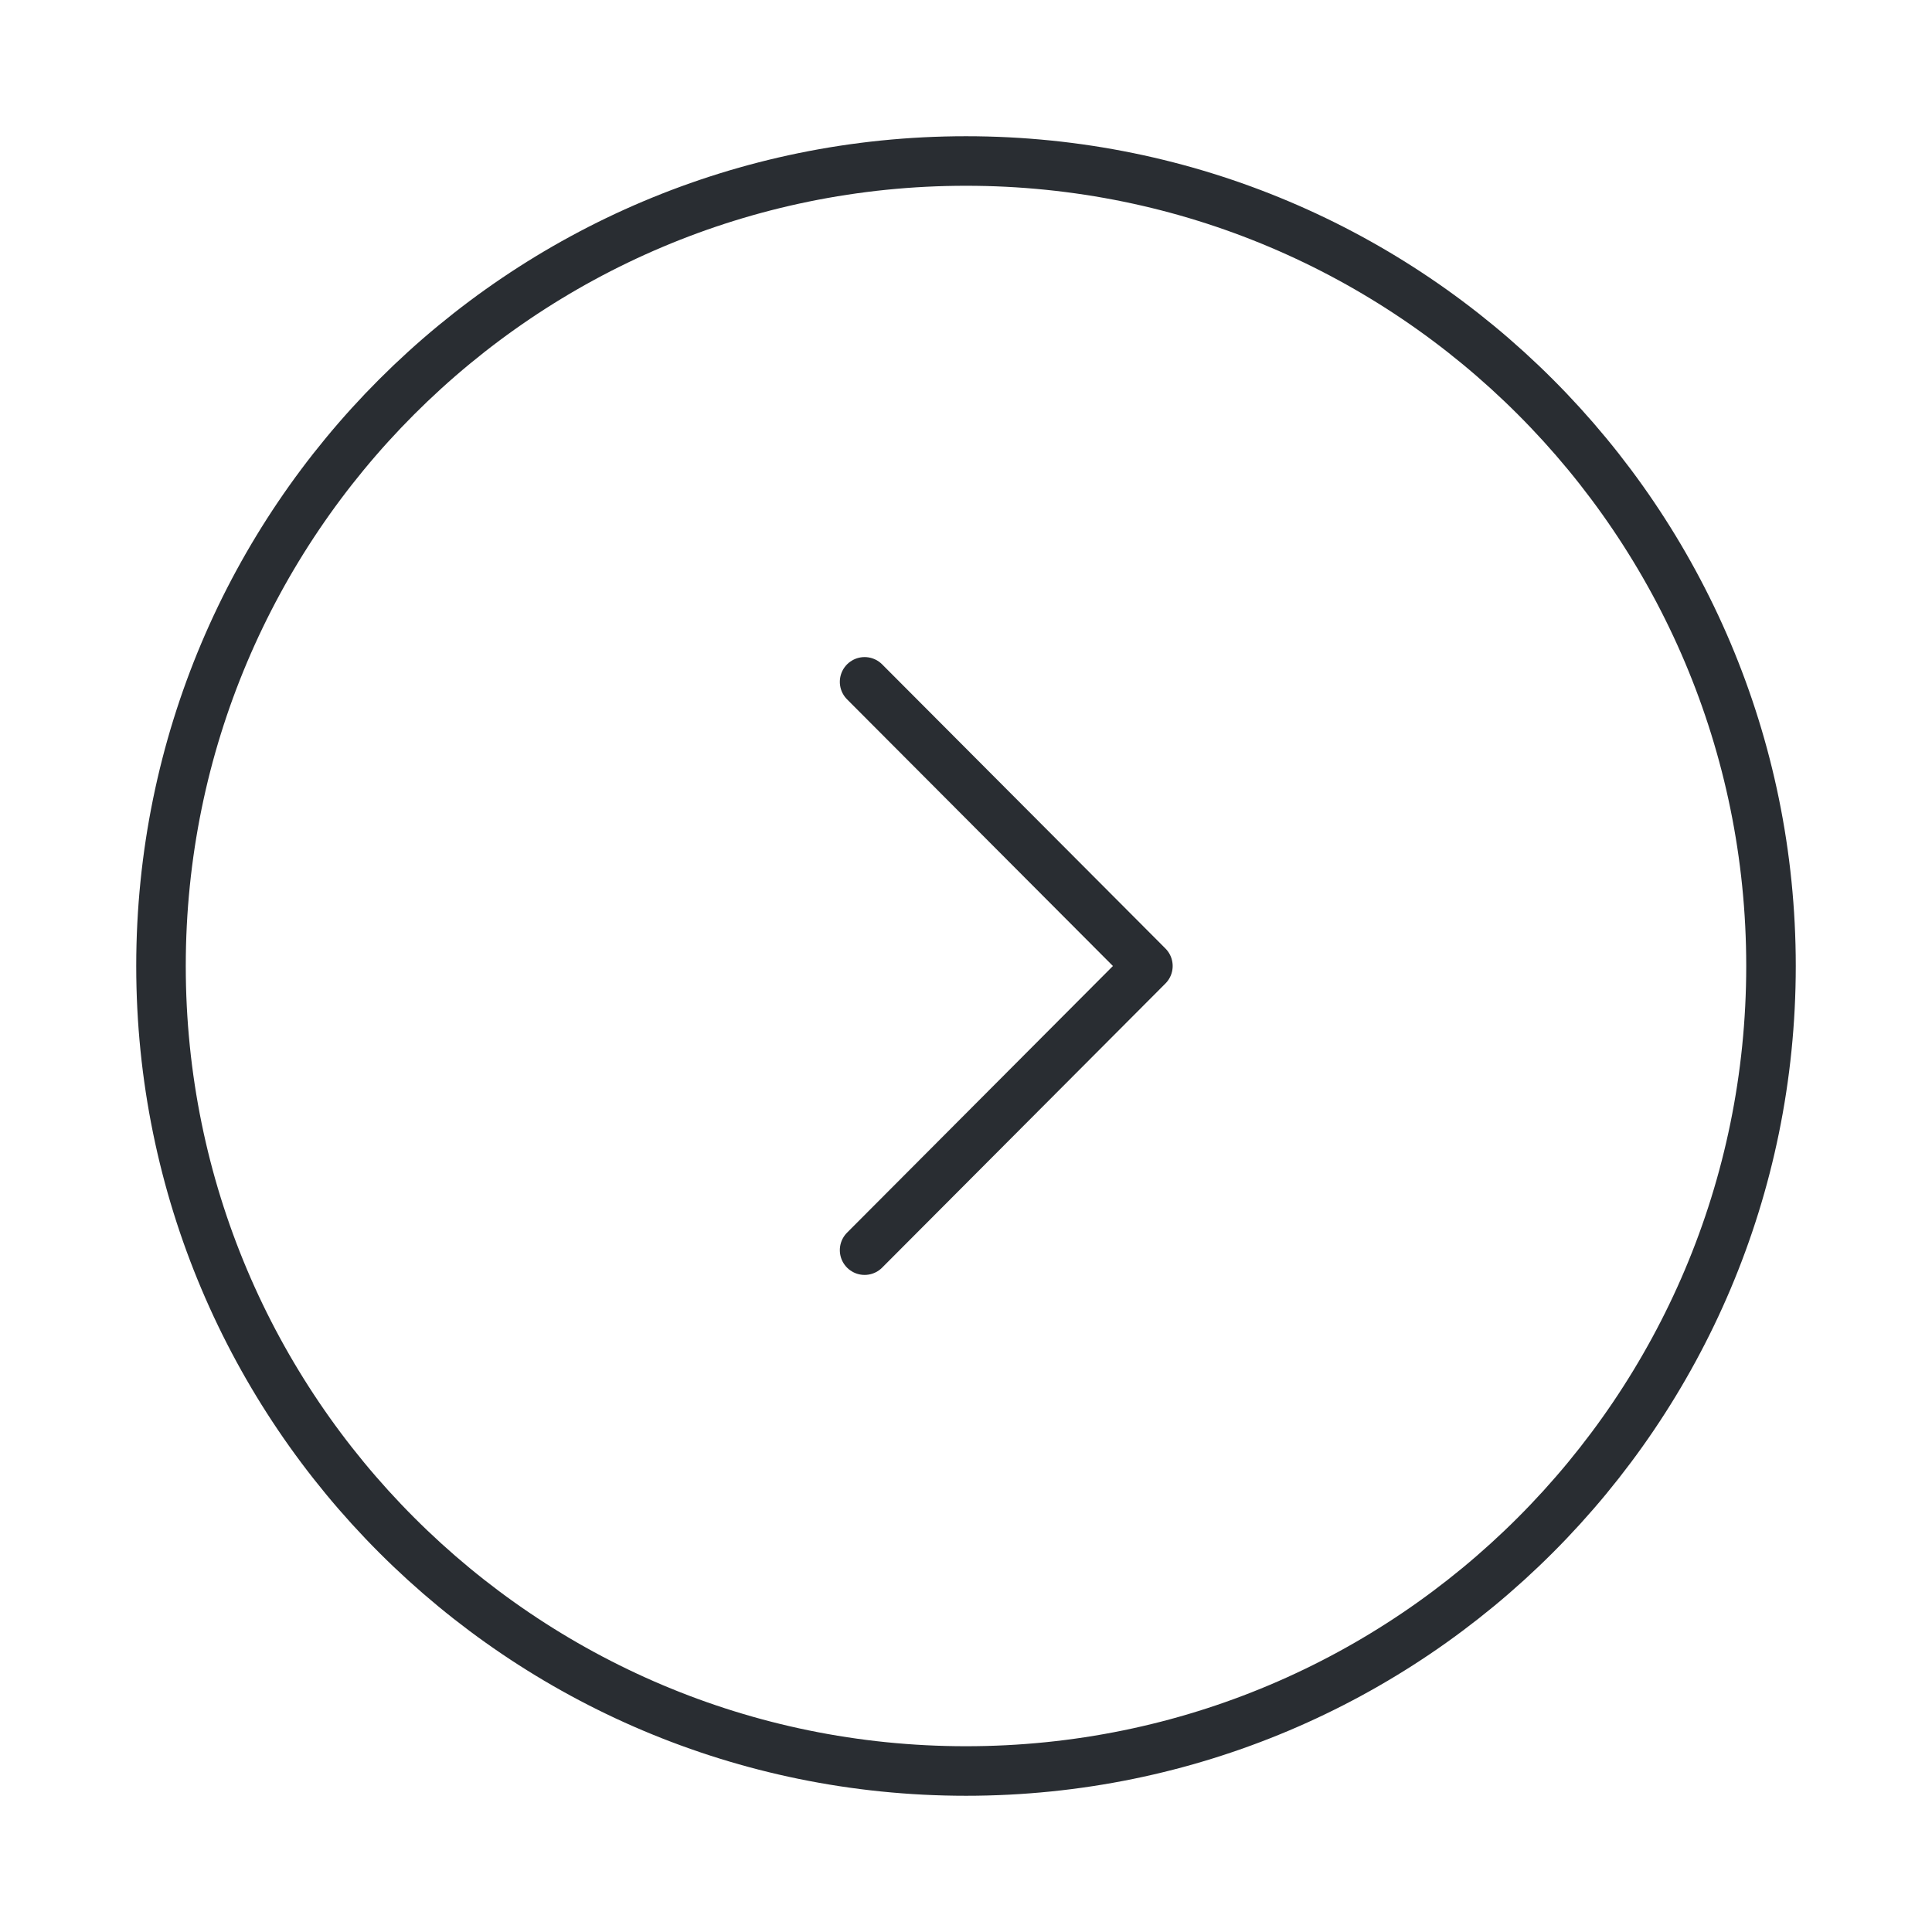 <svg width="39" height="39" viewBox="0 0 39 39" fill="none" xmlns="http://www.w3.org/2000/svg">
<g id="vuesax/linear/arrow-circle-right">
<g id="arrow-circle-right">
<path id="Vector" d="M19.5 35.75C28.475 35.75 35.75 28.475 35.75 19.5C35.75 10.525 28.475 3.25 19.5 3.25C10.525 3.25 3.25 10.525 3.25 19.5C3.25 28.475 10.525 35.75 19.5 35.75Z" stroke="#292D32" stroke-miterlimit="10" stroke-linecap="round" stroke-linejoin="round"/>
<path id="Vector_2" d="M17.453 25.236L23.172 19.5L17.453 13.764" stroke="#292D32" stroke-linecap="round" stroke-linejoin="round"/>
</g>
</g>
</svg>
